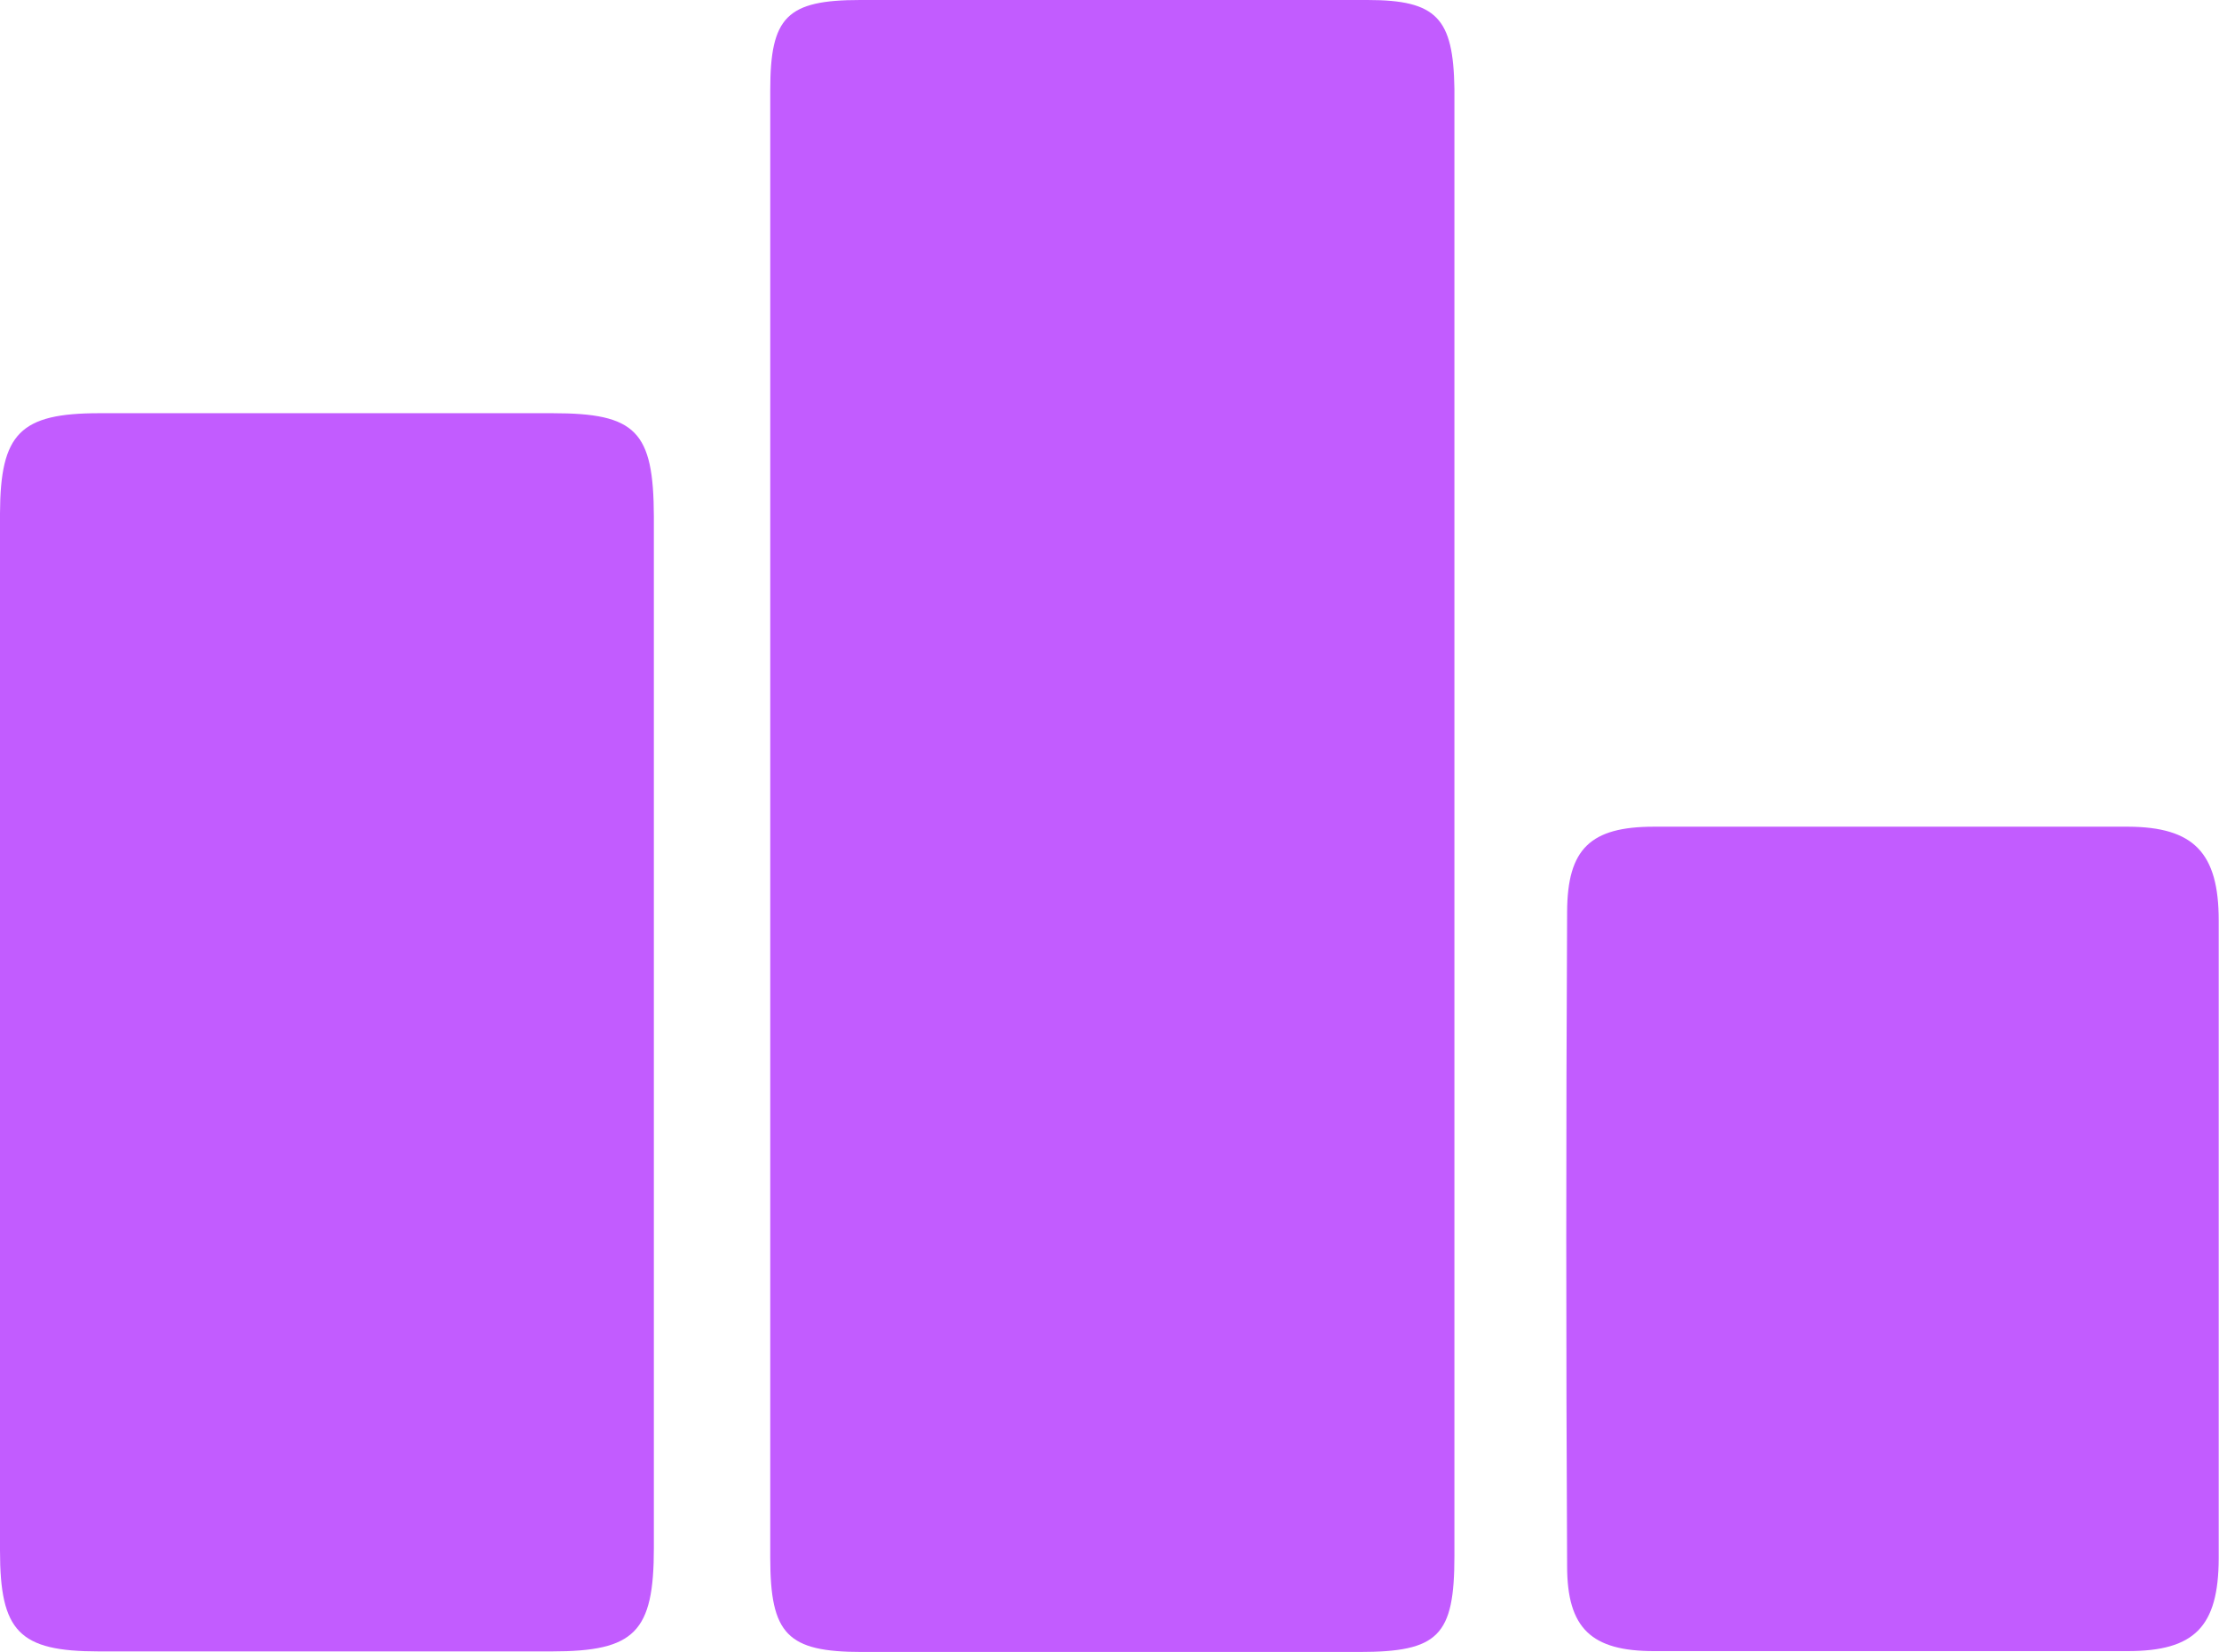 <svg id="Layer_1" data-name="Layer 1" xmlns="http://www.w3.org/2000/svg" viewBox="0 0 78.36 58.32"><defs><style>.cls-1{fill:#c25cff;}</style></defs><path class="cls-1" d="M48.29,0q-9,0-17.91,0C27.78,0,27.2.6,27.2,3.18V55c0,2.71.6,3.33,3.24,3.33H48c2.8,0,3.36-.57,3.36-3.39V29.31q0-13.1,0-26.18C51.32.64,50.74,0,48.29,0Z"/><path class="cls-1" d="M19.51,14.59h-16c-2.8,0-3.5.71-3.51,3.54q0,9.26,0,18.5,0,9.06,0,18.12c0,2.86.67,3.56,3.49,3.56q8,0,16,0c2.93,0,3.6-.68,3.6-3.65q0-18.21,0-36.42C23.08,15.22,22.46,14.59,19.51,14.59Z"/><path class="cls-1" d="M78.35,43.86c0-3.79,0-7.57,0-11.36,0-2.39-.88-3.3-3.2-3.31q-8.37,0-16.74,0c-2.25,0-3.06.78-3.07,3q-.06,11.55,0,23.11c0,2.2.86,3,3.07,3H75.13c2.37,0,3.21-.86,3.22-3.27,0-3.73,0-7.45,0-11.17Z"/></svg>